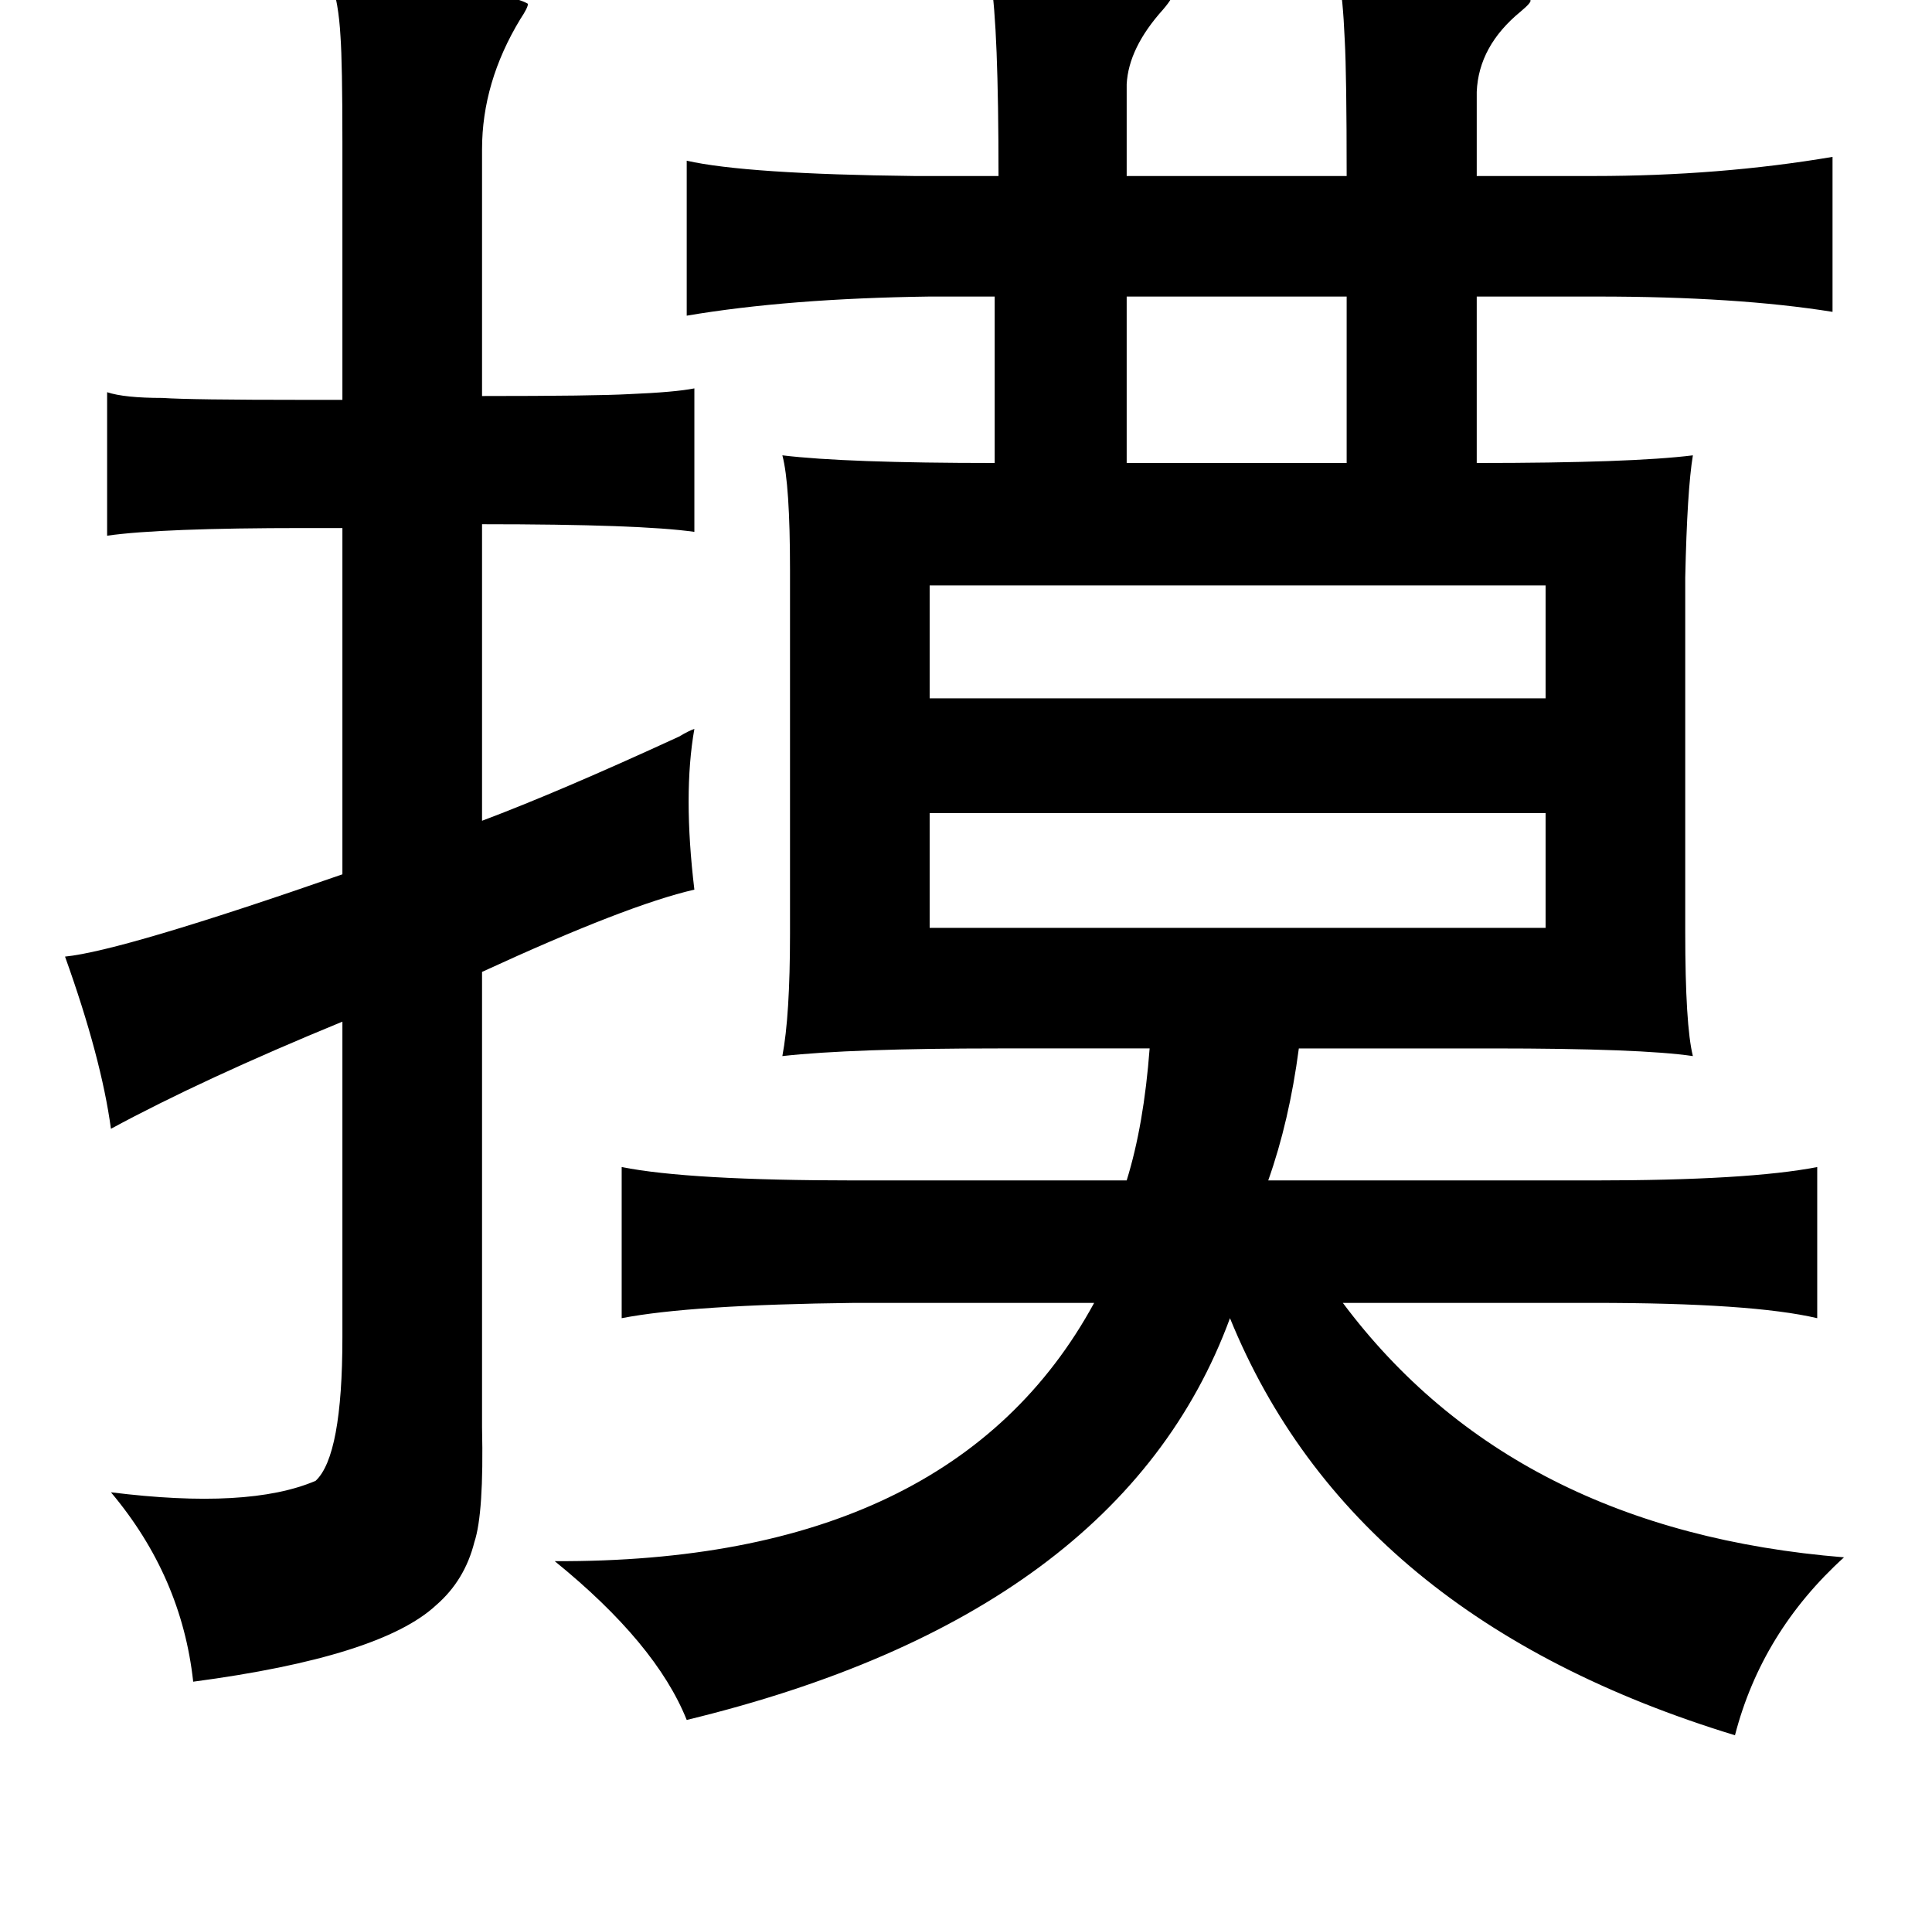 <?xml version="1.0" standalone="no"?>
<!DOCTYPE svg PUBLIC "-//W3C//DTD SVG 1.1//EN" "http://www.w3.org/Graphics/SVG/1.1/DTD/svg11.dtd" >
<svg xmlns="http://www.w3.org/2000/svg" xmlns:xlink="http://www.w3.org/1999/xlink" version="1.1" viewBox="-10 0 1010 1000">
   <path fill="currentColor"
d="M163 -10q90 4 103 12q0 2 -4 8q-20 33 -20 68v129q59 0 77 -1q24 -1 34 -3v75q-28 -4 -111 -4v155q40 -15 103 -44q5 -3 8 -4q-6 34 0 84q-35 8 -111 43v238q1 45 -4 60q-5 20 -20 33q-29 27 -127 40q-6 -55 -43 -99q72 9 107 -6q14 -13 14 -75v-165q-73 30 -121 56
q-5 -37 -24 -90q30 -3 145 -43v-181h-20q-75 0 -103 4v-75q9 3 29 3q14 1 74 1h20v-135q0 -41 -1 -55q-1 -18 -5 -29zM508 -10q12 1 38 1q58 2 57 5q1 2 -5 9q-18 20 -19 39v48h115q0 -53 -1 -71q-1 -23 -3 -31q102 4 100 10q1 1 -5 6q-22 18 -23 42v44h61q66 0 125 -10v81
q-50 -8 -123 -8h-63v87q81 0 113 -4q-3 18 -4 64v185q0 49 4 65q-27 -4 -105 -4h-101q-5 38 -16 69h170q81 0 117 -7v79q-34 -8 -117 -8h-131q89 119 262 133q-43 39 -57 93q-200 -61 -264 -218q-57 155 -284 210q-16 -40 -69 -83q208 1 282 -135h-125q-86 1 -122 8v-79
q35 7 122 7h142q9 -29 12 -69h-79q-77 0 -113 4q4 -21 4 -64v-190q0 -45 -4 -60q33 4 111 4v-87h-34q-74 1 -127 10v-81q31 7 119 8h44q0 -78 -4 -102zM579 155v87h115v-87h-115zM476 306v59h322v-59h-322zM476 425v60h322v-60h-322z" />
</svg>
